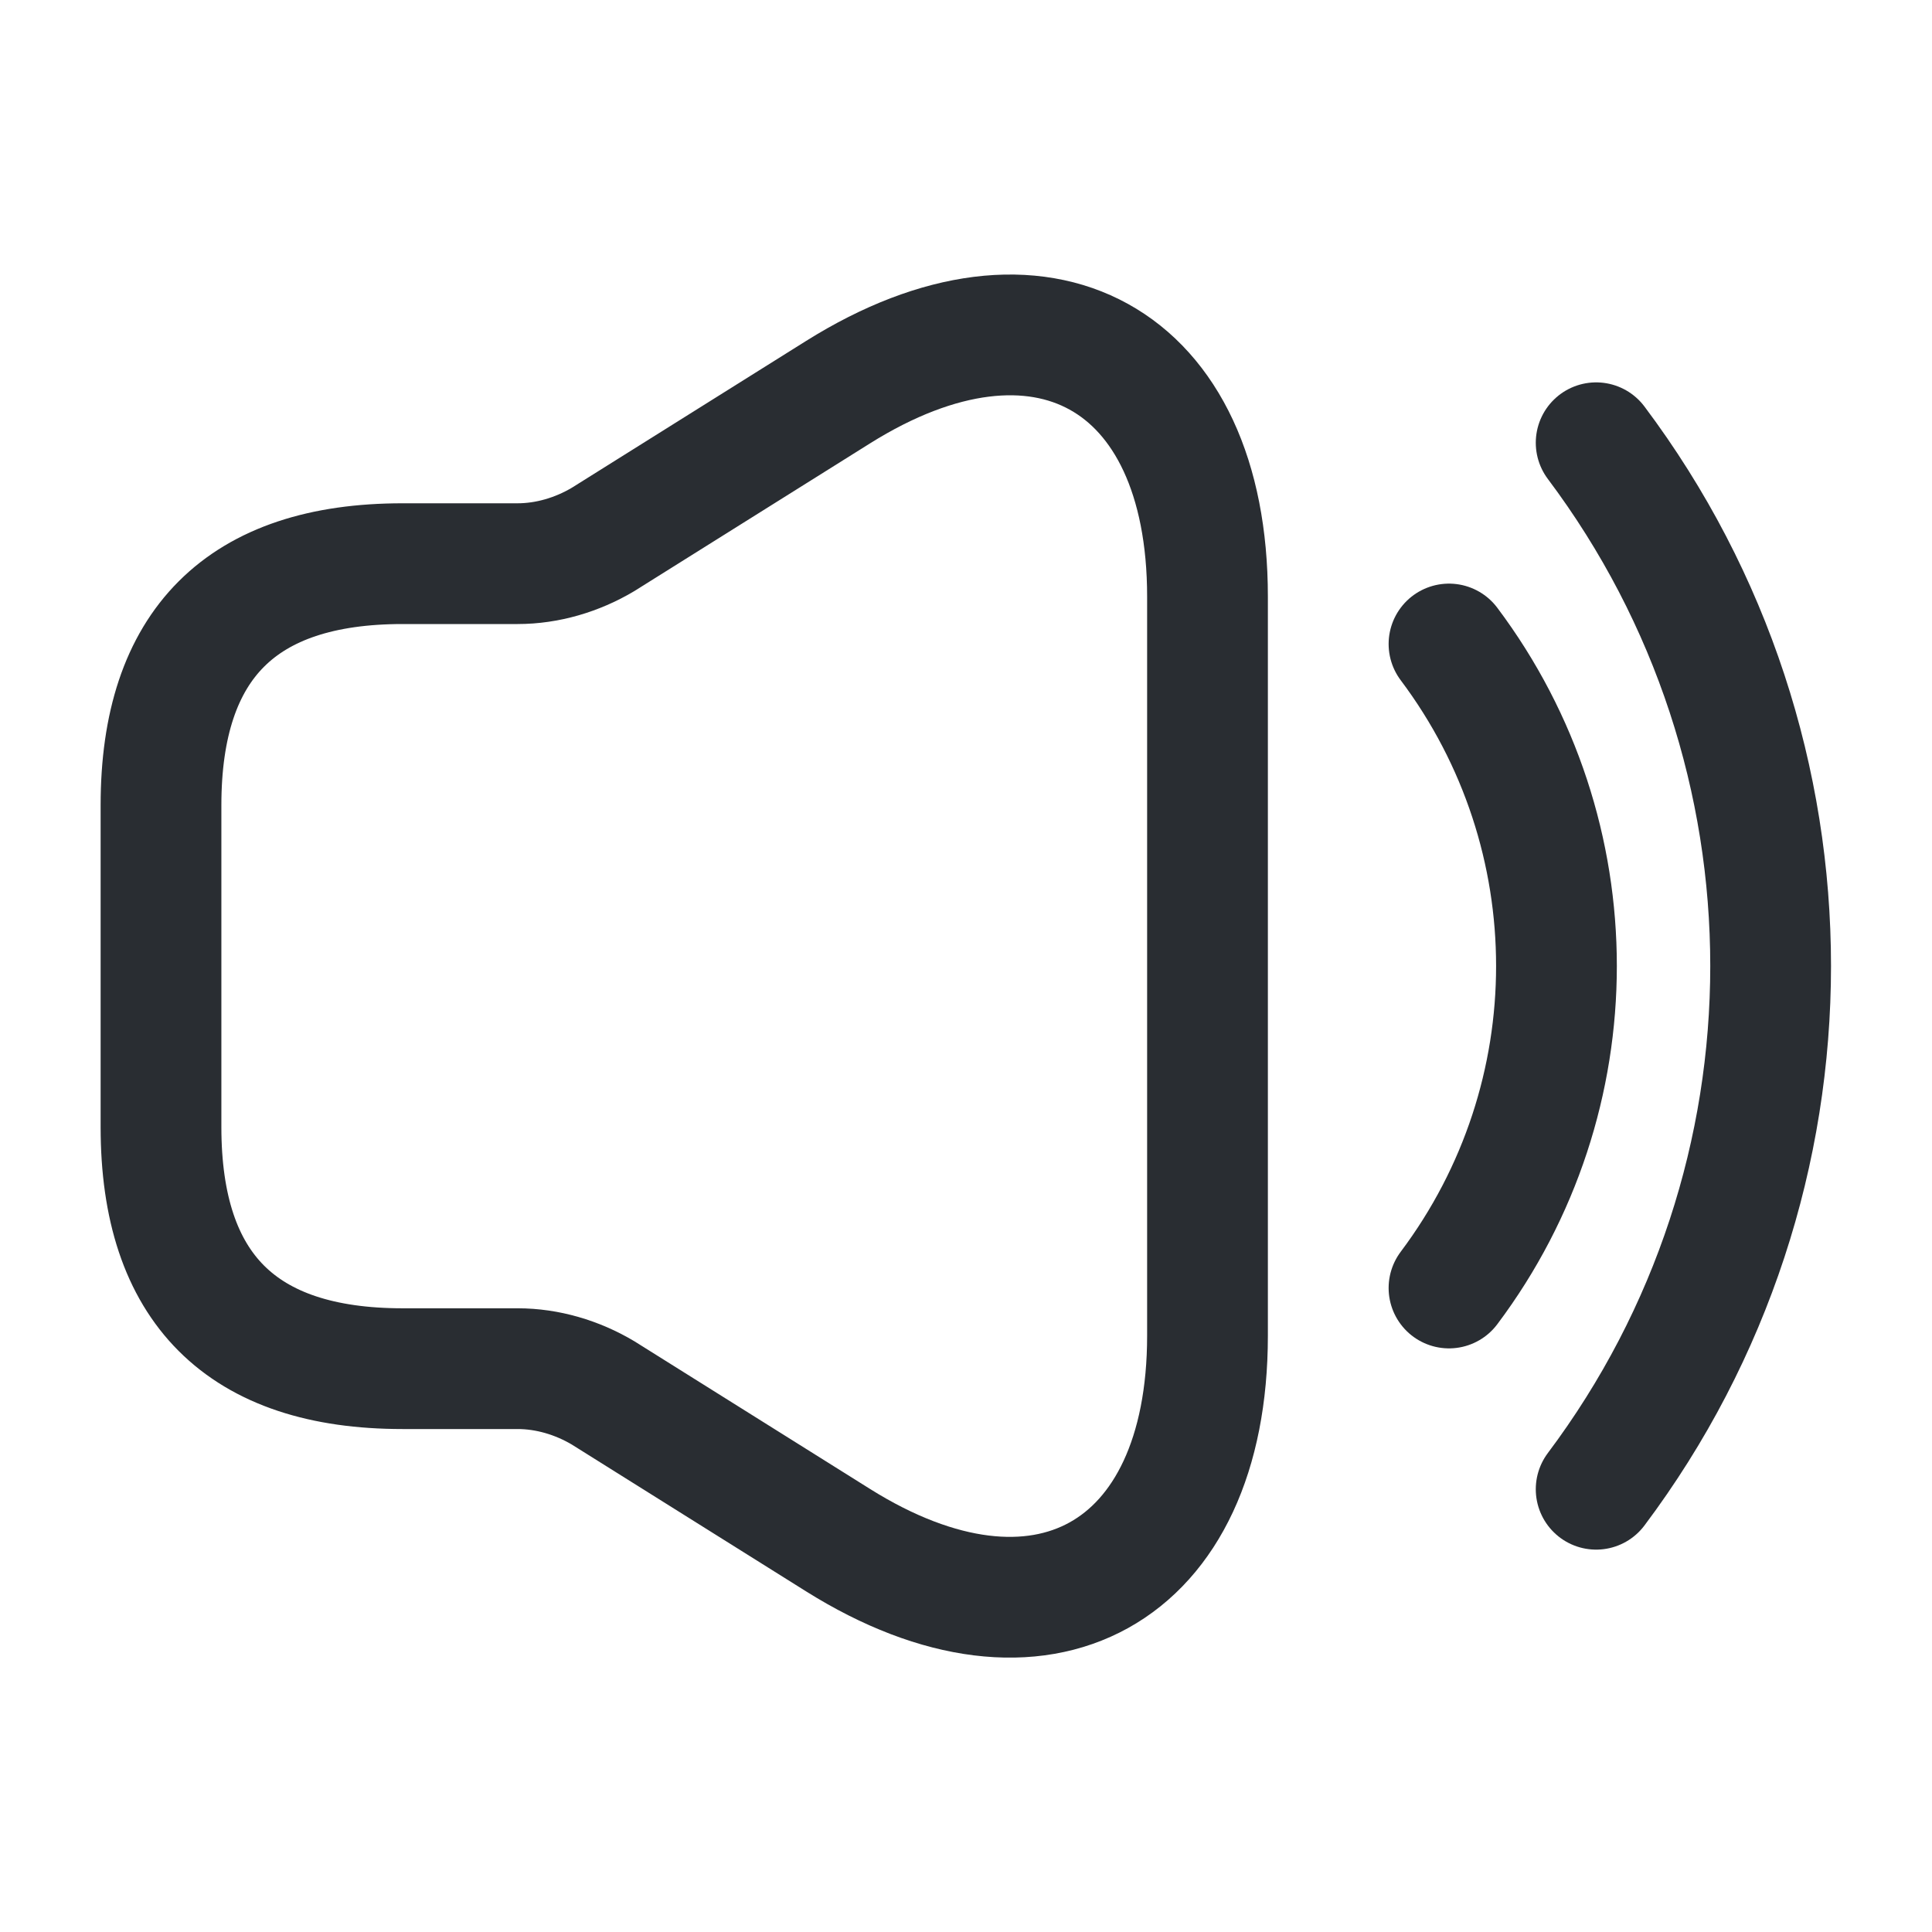 <svg width="24" height="24" viewBox="0 0 24 24" fill="none" xmlns="http://www.w3.org/2000/svg">
<path d="M2 10.002V14.002C2 16.002 3 17.002 5 17.002H6.43C6.8 17.002 7.17 17.112 7.49 17.302L10.41 19.132C12.93 20.712 15 19.562 15 16.592V7.412C15 4.432 12.93 3.292 10.41 4.872L7.49 6.702C7.17 6.892 6.8 7.002 6.43 7.002H5C3 7.002 2 8.002 2 10.002Z" stroke="#292D32" stroke-width="1.5"/>
<path d="M18 8C19.78 10.37 19.78 13.63 18 16" stroke="#292D32" stroke-width="1.5" stroke-linecap="round" stroke-linejoin="round"/>
<path d="M19.828 5.5C22.718 9.35 22.718 14.65 19.828 18.5" stroke="#292D32" stroke-width="1.5" stroke-linecap="round" stroke-linejoin="round"/>
</svg>
